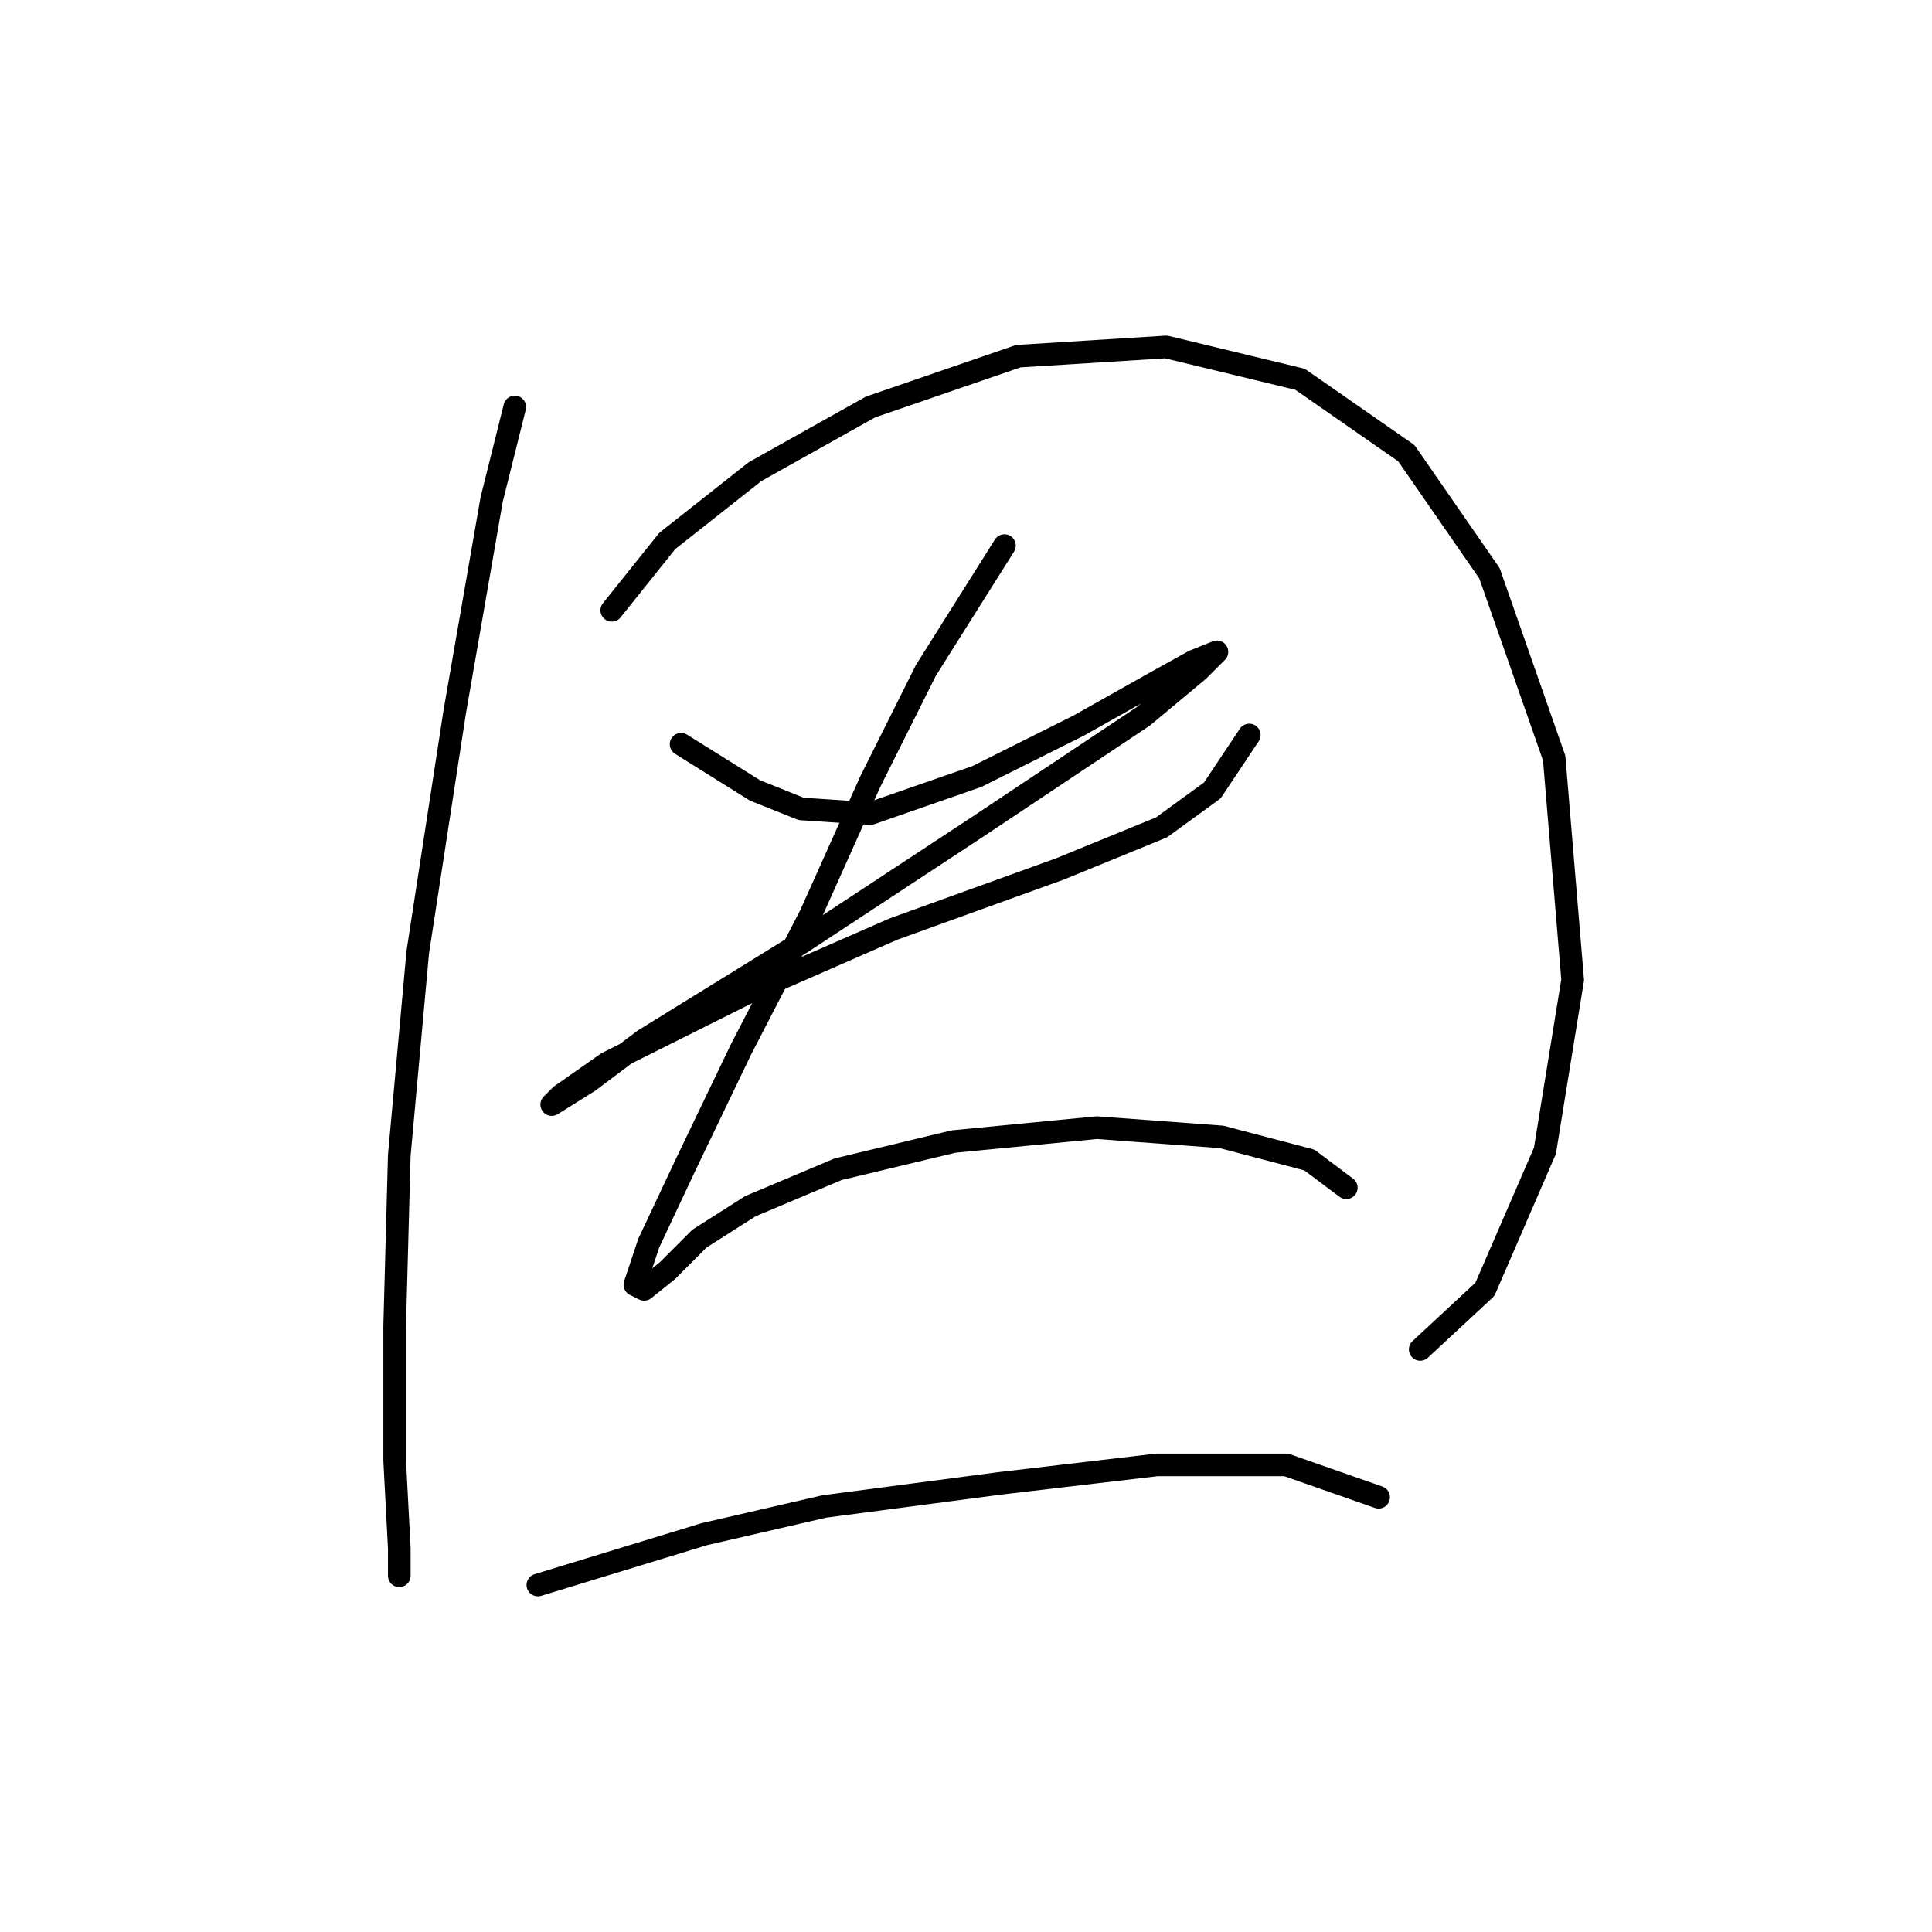 <?xml version="1.0" standalone="no"?>
    <svg width="256" height="256" xmlns="http://www.w3.org/2000/svg" version="1.1">
    <polyline stroke="black" stroke-width="3" stroke-linecap="round" fill="transparent" stroke-linejoin="round" points="68.21 53.932 65.149 66.174 60.253 94.331 55.356 126.161 52.907 153.094 52.295 175.742 52.295 193.494 52.907 205.124 52.907 208.796 52.907 208.796 " />
        <polyline stroke="black" stroke-width="3" stroke-linecap="round" fill="transparent" stroke-linejoin="round" points="81.064 80.865 88.41 71.683 100.04 62.501 115.343 53.932 134.93 47.198 154.518 45.974 172.269 50.259 186.348 60.053 197.366 75.968 205.936 100.452 208.384 129.834 204.711 152.482 196.754 170.845 188.184 178.803 188.184 178.803 " />
        <polyline stroke="black" stroke-width="3" stroke-linecap="round" fill="transparent" stroke-linejoin="round" points="90.246 98.616 100.04 104.737 106.161 107.186 115.343 107.798 129.421 102.901 142.888 96.168 152.682 90.658 158.191 87.598 161.251 86.374 158.803 88.822 151.457 94.943 129.421 109.634 106.161 124.937 85.349 137.791 78.004 143.3 73.107 146.361 74.331 145.137 80.452 140.852 98.816 131.67 118.403 123.1 140.439 115.143 153.906 109.634 160.639 104.737 165.536 97.392 165.536 97.392 " />
        <polyline stroke="black" stroke-width="3" stroke-linecap="round" fill="transparent" stroke-linejoin="round" points="133.094 72.295 122.688 88.822 115.343 103.513 107.385 121.264 98.204 139.015 90.858 154.318 85.961 164.724 84.125 170.233 85.349 170.845 88.41 168.397 92.695 164.112 99.428 159.827 111.058 154.93 126.361 151.258 145.336 149.421 161.863 150.646 173.494 153.706 178.39 157.379 178.39 157.379 " />
        <polyline stroke="black" stroke-width="3" stroke-linecap="round" fill="transparent" stroke-linejoin="round" points="71.271 210.021 93.307 203.287 109.222 199.615 132.482 196.554 153.294 194.106 170.433 194.106 182.675 198.39 182.675 198.39 " />
        </svg>